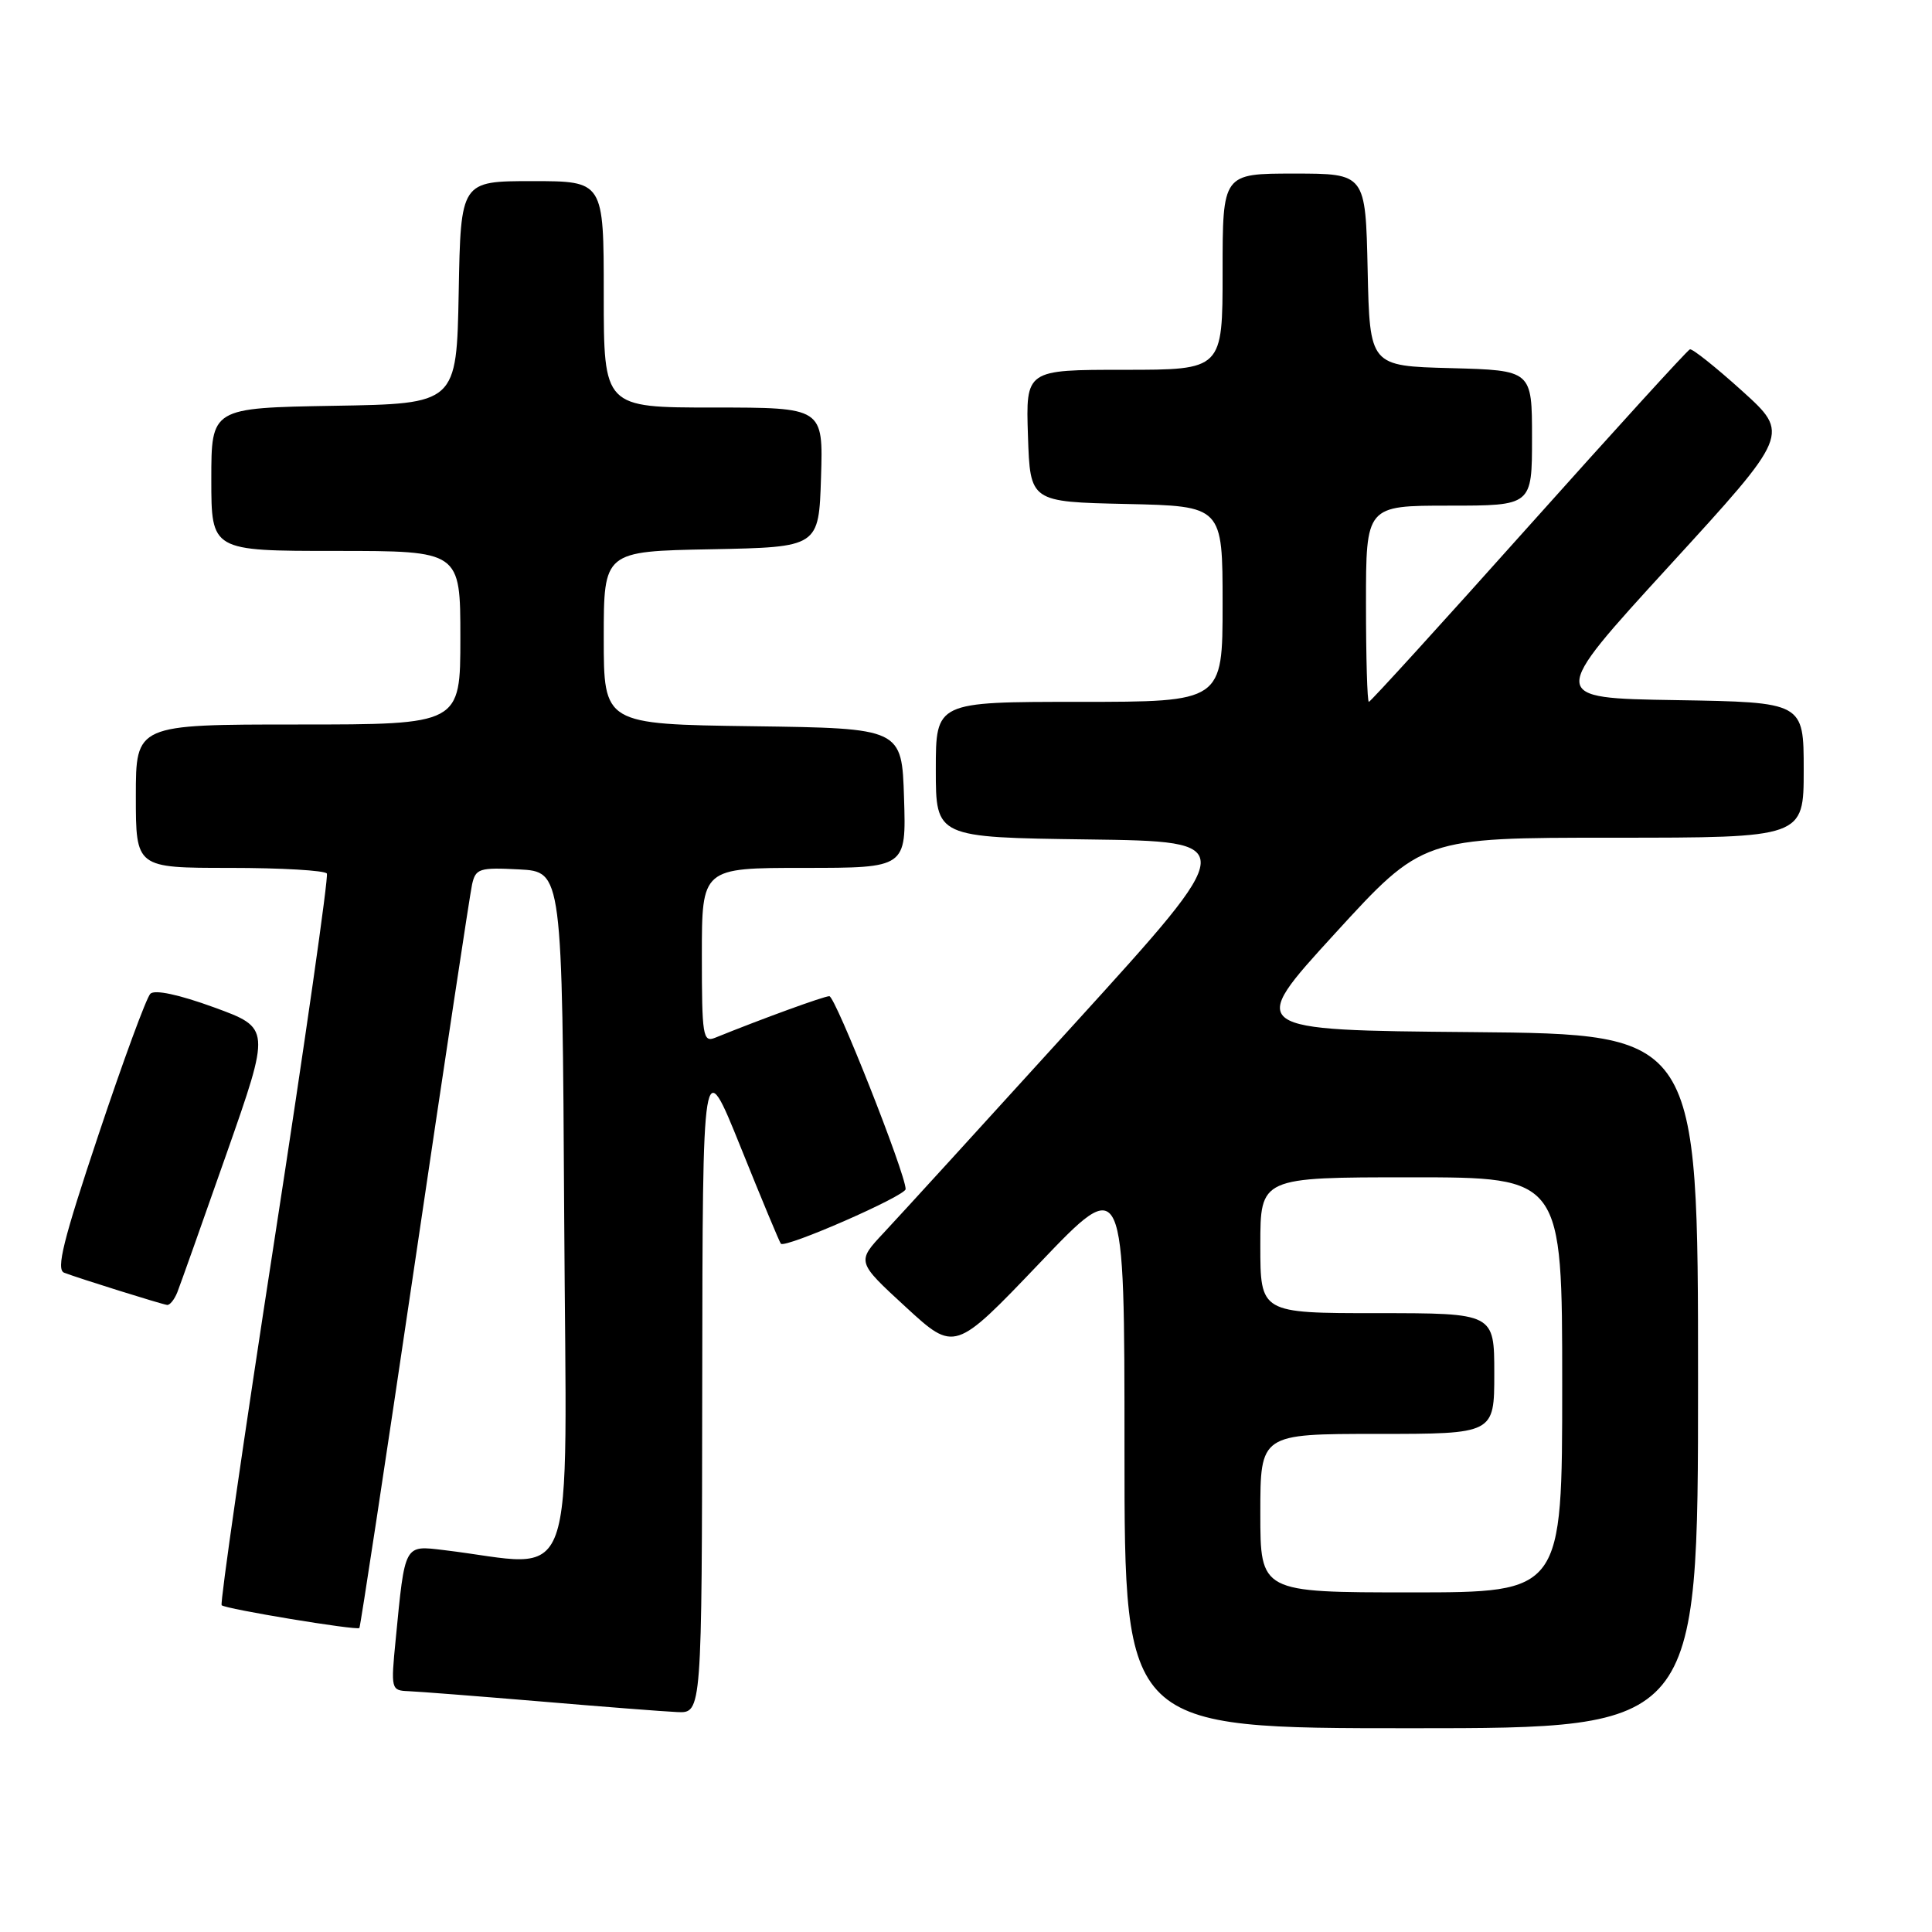 <?xml version="1.0" encoding="UTF-8" standalone="no"?>
<!DOCTYPE svg PUBLIC "-//W3C//DTD SVG 1.1//EN" "http://www.w3.org/Graphics/SVG/1.1/DTD/svg11.dtd" >
<svg xmlns="http://www.w3.org/2000/svg" xmlns:xlink="http://www.w3.org/1999/xlink" version="1.1" viewBox="0 0 256 256">
 <g >
 <path fill="currentColor"
d=" M 225.00 183.01 C 225.00 137.03 225.00 137.03 195.09 136.76 C 165.18 136.50 165.18 136.50 176.84 123.75 C 188.50 111.00 188.50 111.00 213.75 111.00 C 239.00 111.00 239.00 111.00 239.00 102.02 C 239.00 93.05 239.00 93.05 222.08 92.77 C 205.16 92.50 205.16 92.50 221.16 75.01 C 237.17 57.52 237.17 57.52 230.83 51.79 C 227.35 48.65 224.24 46.17 223.92 46.29 C 223.59 46.40 213.98 56.96 202.54 69.75 C 191.11 82.54 181.59 93.00 181.38 93.00 C 181.17 93.00 181.00 87.15 181.00 80.00 C 181.00 67.00 181.00 67.00 192.00 67.00 C 203.00 67.00 203.00 67.00 203.00 58.03 C 203.00 49.07 203.00 49.07 192.25 48.78 C 181.50 48.50 181.50 48.50 181.22 35.75 C 180.94 23.00 180.94 23.00 171.47 23.00 C 162.00 23.00 162.00 23.00 162.00 36.00 C 162.00 49.00 162.00 49.00 148.96 49.00 C 135.92 49.00 135.92 49.00 136.21 57.75 C 136.50 66.50 136.50 66.50 149.25 66.78 C 162.00 67.06 162.00 67.06 162.00 80.03 C 162.00 93.00 162.00 93.00 143.00 93.00 C 124.00 93.00 124.00 93.00 124.00 101.98 C 124.00 110.96 124.00 110.96 144.17 111.23 C 164.34 111.50 164.34 111.50 142.52 135.50 C 130.53 148.70 119.09 161.23 117.11 163.34 C 113.50 167.19 113.50 167.19 120.00 173.17 C 126.50 179.15 126.50 179.15 137.75 167.37 C 149.00 155.58 149.00 155.58 149.00 192.29 C 149.00 229.00 149.00 229.00 187.00 229.00 C 225.00 229.00 225.00 229.00 225.00 183.01 Z  M 93.05 183.25 C 93.10 139.50 93.10 139.50 98.14 152.00 C 100.91 158.88 103.31 164.64 103.47 164.80 C 104.09 165.43 120.00 158.46 120.00 157.56 C 120.00 155.54 110.69 132.00 109.89 132.00 C 109.18 132.00 101.02 134.97 94.75 137.51 C 93.14 138.16 93.00 137.26 93.00 126.61 C 93.00 115.00 93.00 115.00 106.54 115.00 C 120.08 115.00 120.08 115.00 119.79 105.75 C 119.50 96.50 119.50 96.50 99.75 96.23 C 80.00 95.96 80.00 95.96 80.00 84.51 C 80.00 73.05 80.00 73.05 94.25 72.78 C 108.50 72.50 108.50 72.50 108.79 63.25 C 109.08 54.00 109.08 54.00 94.54 54.00 C 80.00 54.00 80.00 54.00 80.00 39.00 C 80.00 24.00 80.00 24.00 70.53 24.00 C 61.05 24.00 61.05 24.00 60.78 38.75 C 60.50 53.50 60.50 53.50 44.25 53.77 C 28.00 54.05 28.00 54.05 28.00 63.52 C 28.00 73.00 28.00 73.00 44.50 73.00 C 61.00 73.00 61.00 73.00 61.00 84.50 C 61.00 96.00 61.00 96.00 39.50 96.00 C 18.00 96.00 18.00 96.00 18.00 105.50 C 18.00 115.00 18.00 115.00 30.44 115.00 C 37.28 115.00 43.08 115.34 43.31 115.75 C 43.55 116.16 40.42 138.05 36.35 164.39 C 32.28 190.73 29.14 212.47 29.37 212.70 C 29.86 213.20 47.26 216.07 47.62 215.72 C 47.75 215.58 51.05 193.88 54.95 167.49 C 58.85 141.09 62.27 118.47 62.55 117.20 C 63.02 115.08 63.52 114.93 68.78 115.20 C 74.50 115.50 74.50 115.50 74.76 161.37 C 75.05 212.42 76.81 207.55 58.85 205.40 C 53.52 204.76 53.67 204.48 52.43 217.25 C 51.78 223.85 51.82 224.00 54.13 224.09 C 55.44 224.14 63.25 224.75 71.50 225.44 C 79.75 226.14 87.96 226.78 89.75 226.86 C 93.00 227.00 93.00 227.00 93.05 183.25 Z  M 23.49 171.25 C 23.87 170.29 26.81 162.01 30.02 152.86 C 35.86 136.22 35.86 136.22 28.36 133.48 C 23.69 131.78 20.50 131.10 19.92 131.68 C 19.40 132.20 16.31 140.60 13.05 150.36 C 8.37 164.35 7.41 168.22 8.50 168.64 C 10.42 169.38 21.35 172.80 22.14 172.91 C 22.50 172.96 23.10 172.21 23.49 171.25 Z  M 167.00 200.50 C 167.00 190.00 167.00 190.00 182.50 190.00 C 198.00 190.00 198.00 190.00 198.00 182.00 C 198.00 174.00 198.00 174.00 182.50 174.00 C 167.00 174.00 167.00 174.00 167.00 165.00 C 167.00 156.00 167.00 156.00 187.00 156.00 C 207.00 156.00 207.00 156.00 207.00 183.50 C 207.00 211.00 207.00 211.00 187.00 211.00 C 167.00 211.00 167.00 211.00 167.00 200.50 Z "/>
</g>
</svg>